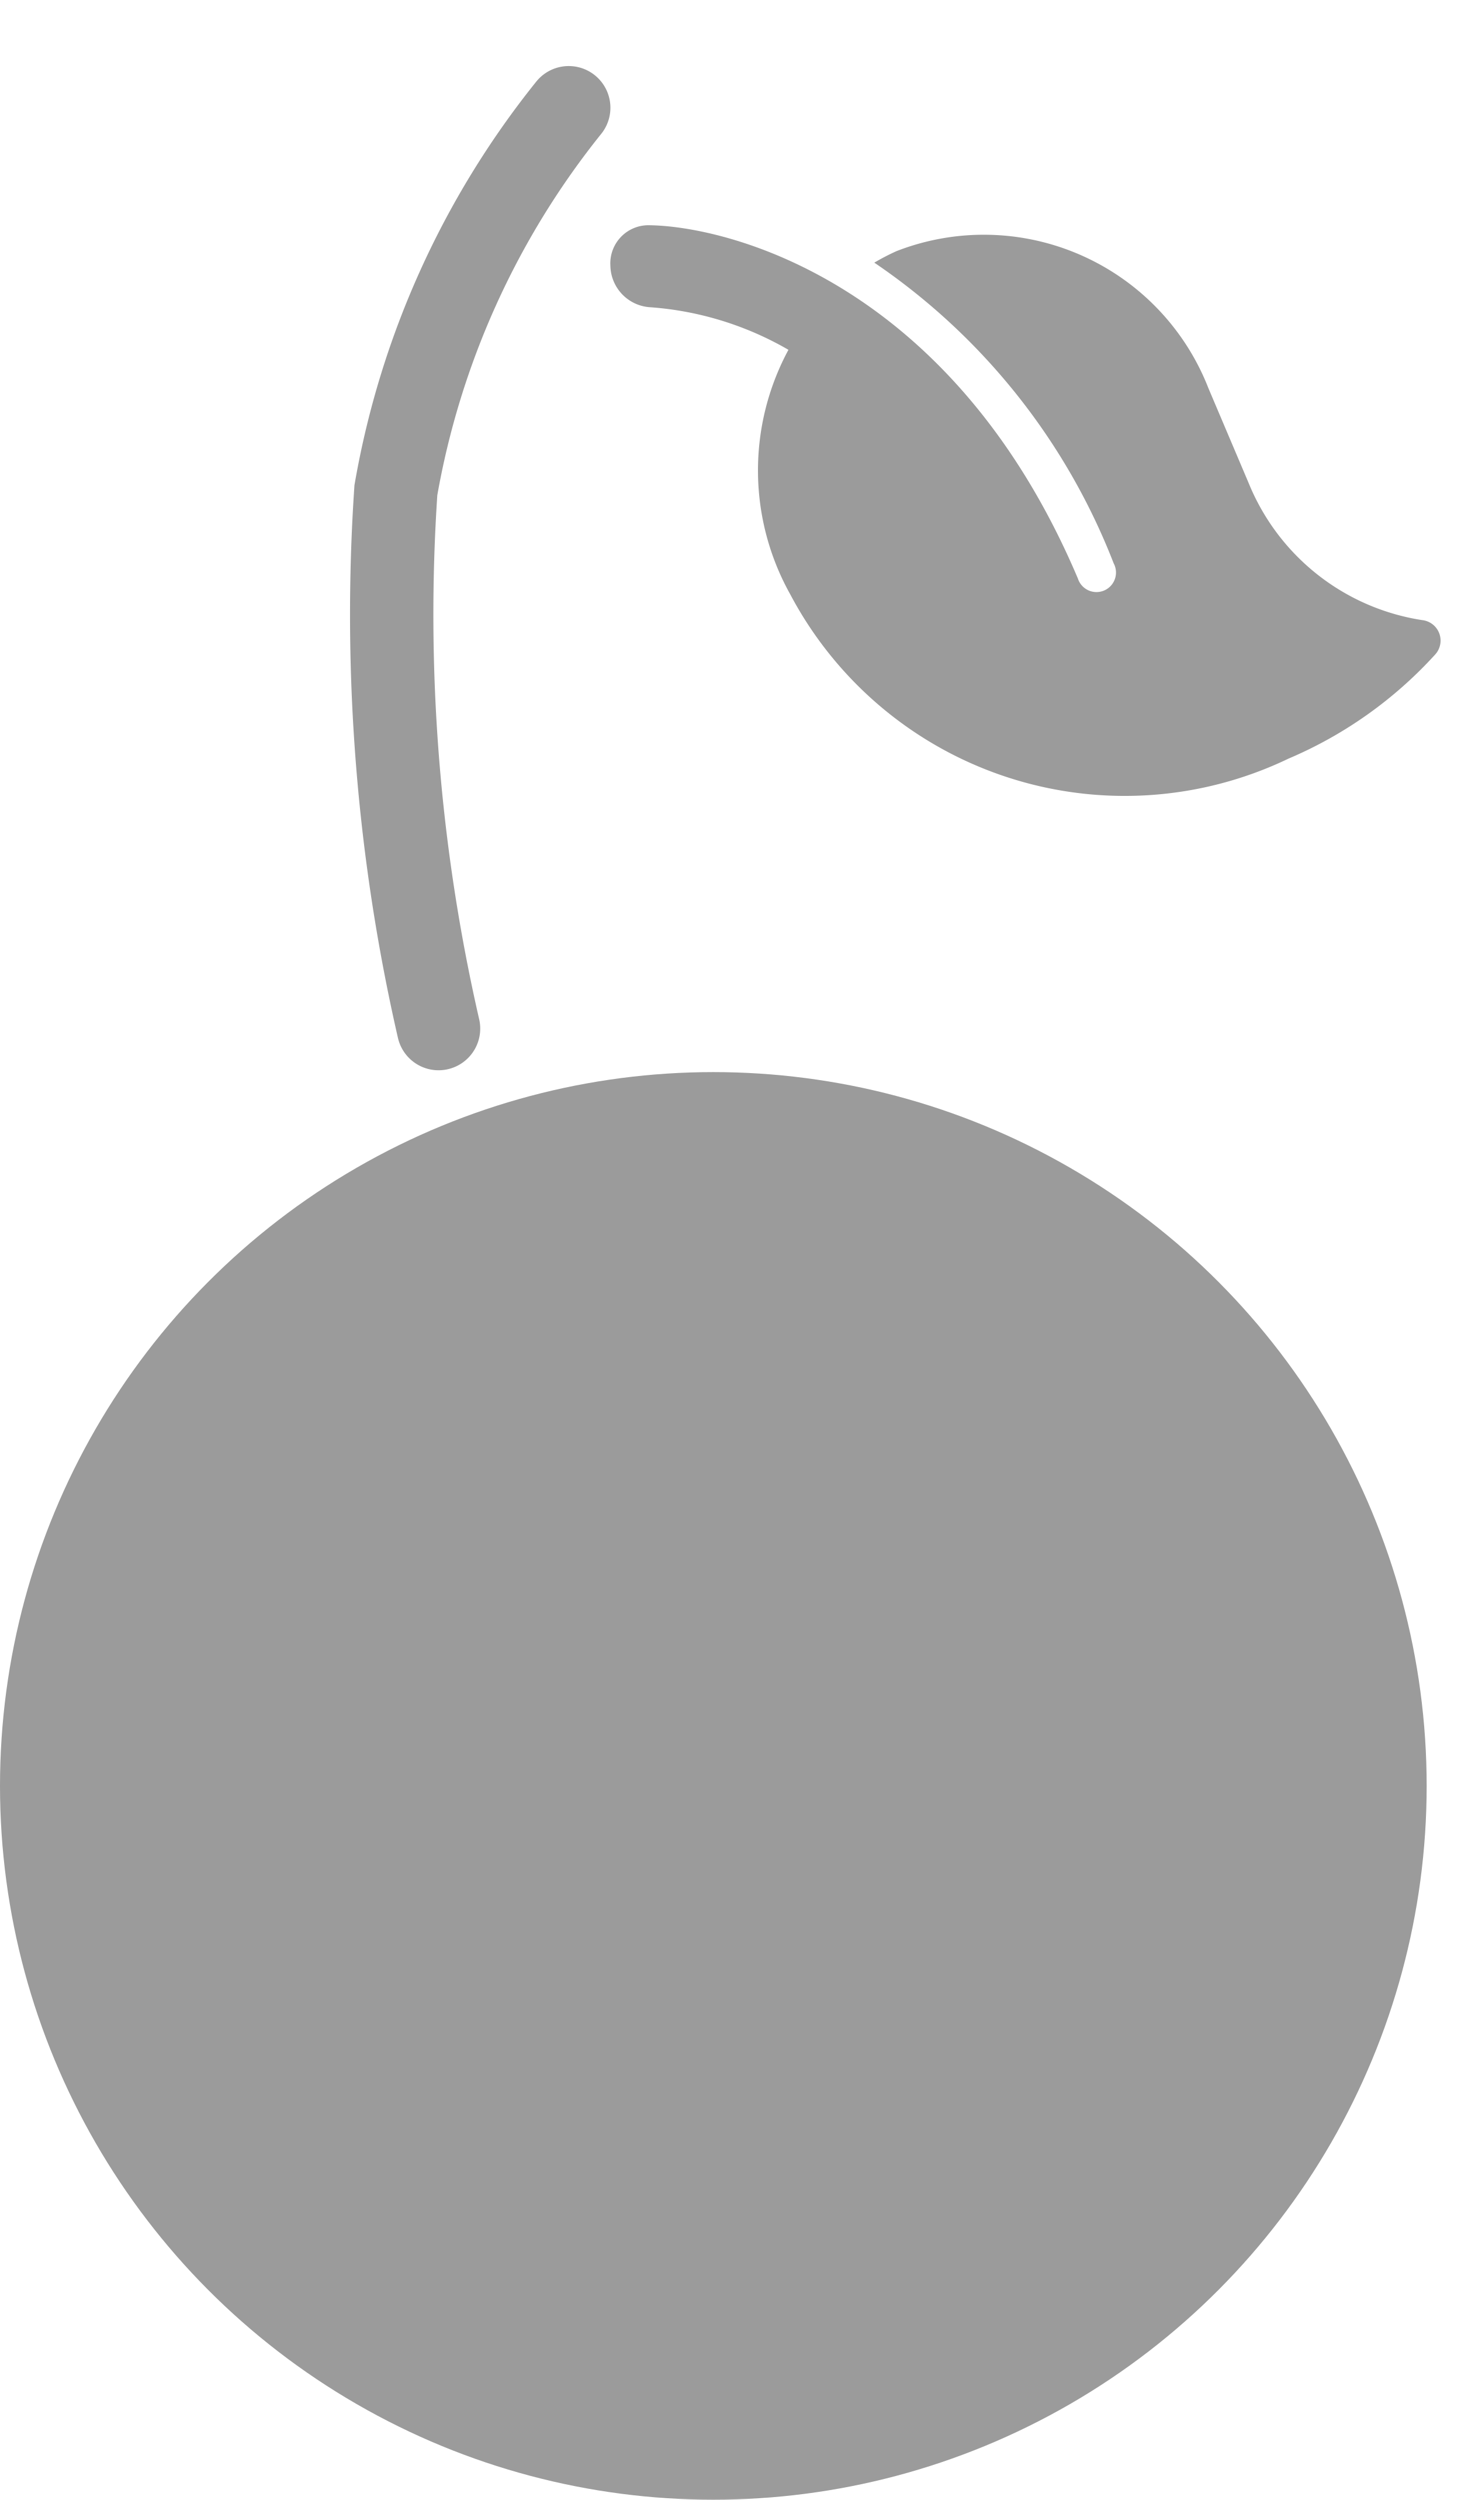 <svg xmlns="http://www.w3.org/2000/svg" width="17.53" height="29.973" viewBox="0 0 17.53 29.973"><defs><style>.a{fill:#9b9b9b;}.b{fill:none;stroke:#9b9b9b;stroke-linecap:round;}</style></defs><g transform="translate(0.129 -0.862)"><circle class="a" cx="8.559" cy="8.559" r="8.559" transform="translate(-0.129 13.717)"/><path class="b" d="M5.283,7.89a22.205,22.205,0,0,1-.512-6.455A10.081,10.081,0,0,1,6.845-3.151" transform="translate(-0.15 5.305)"/><path class="a" d="M8.459.142A.247.247,0,0,0,8.021.124,2.688,2.688,0,0,1,5.7,1.4H4.46A2.891,2.891,0,0,0,1.486,4.2a2.716,2.716,0,0,0,.023.3A7.737,7.737,0,0,1,5.947,3.266a.234.234,0,1,1,0,.466C2.053,3.732.4,5.978.036,6.822a.457.457,0,0,0,.271.606.508.508,0,0,0,.647-.252A3.864,3.864,0,0,1,2.068,5.856,3.043,3.043,0,0,0,4.777,6.981,4.538,4.538,0,0,0,8.921,2.25,5.035,5.035,0,0,0,8.459.142Z" transform="matrix(0.391, 0.921, -0.921, 0.391, 13.916, 0.862)"/></g></svg>